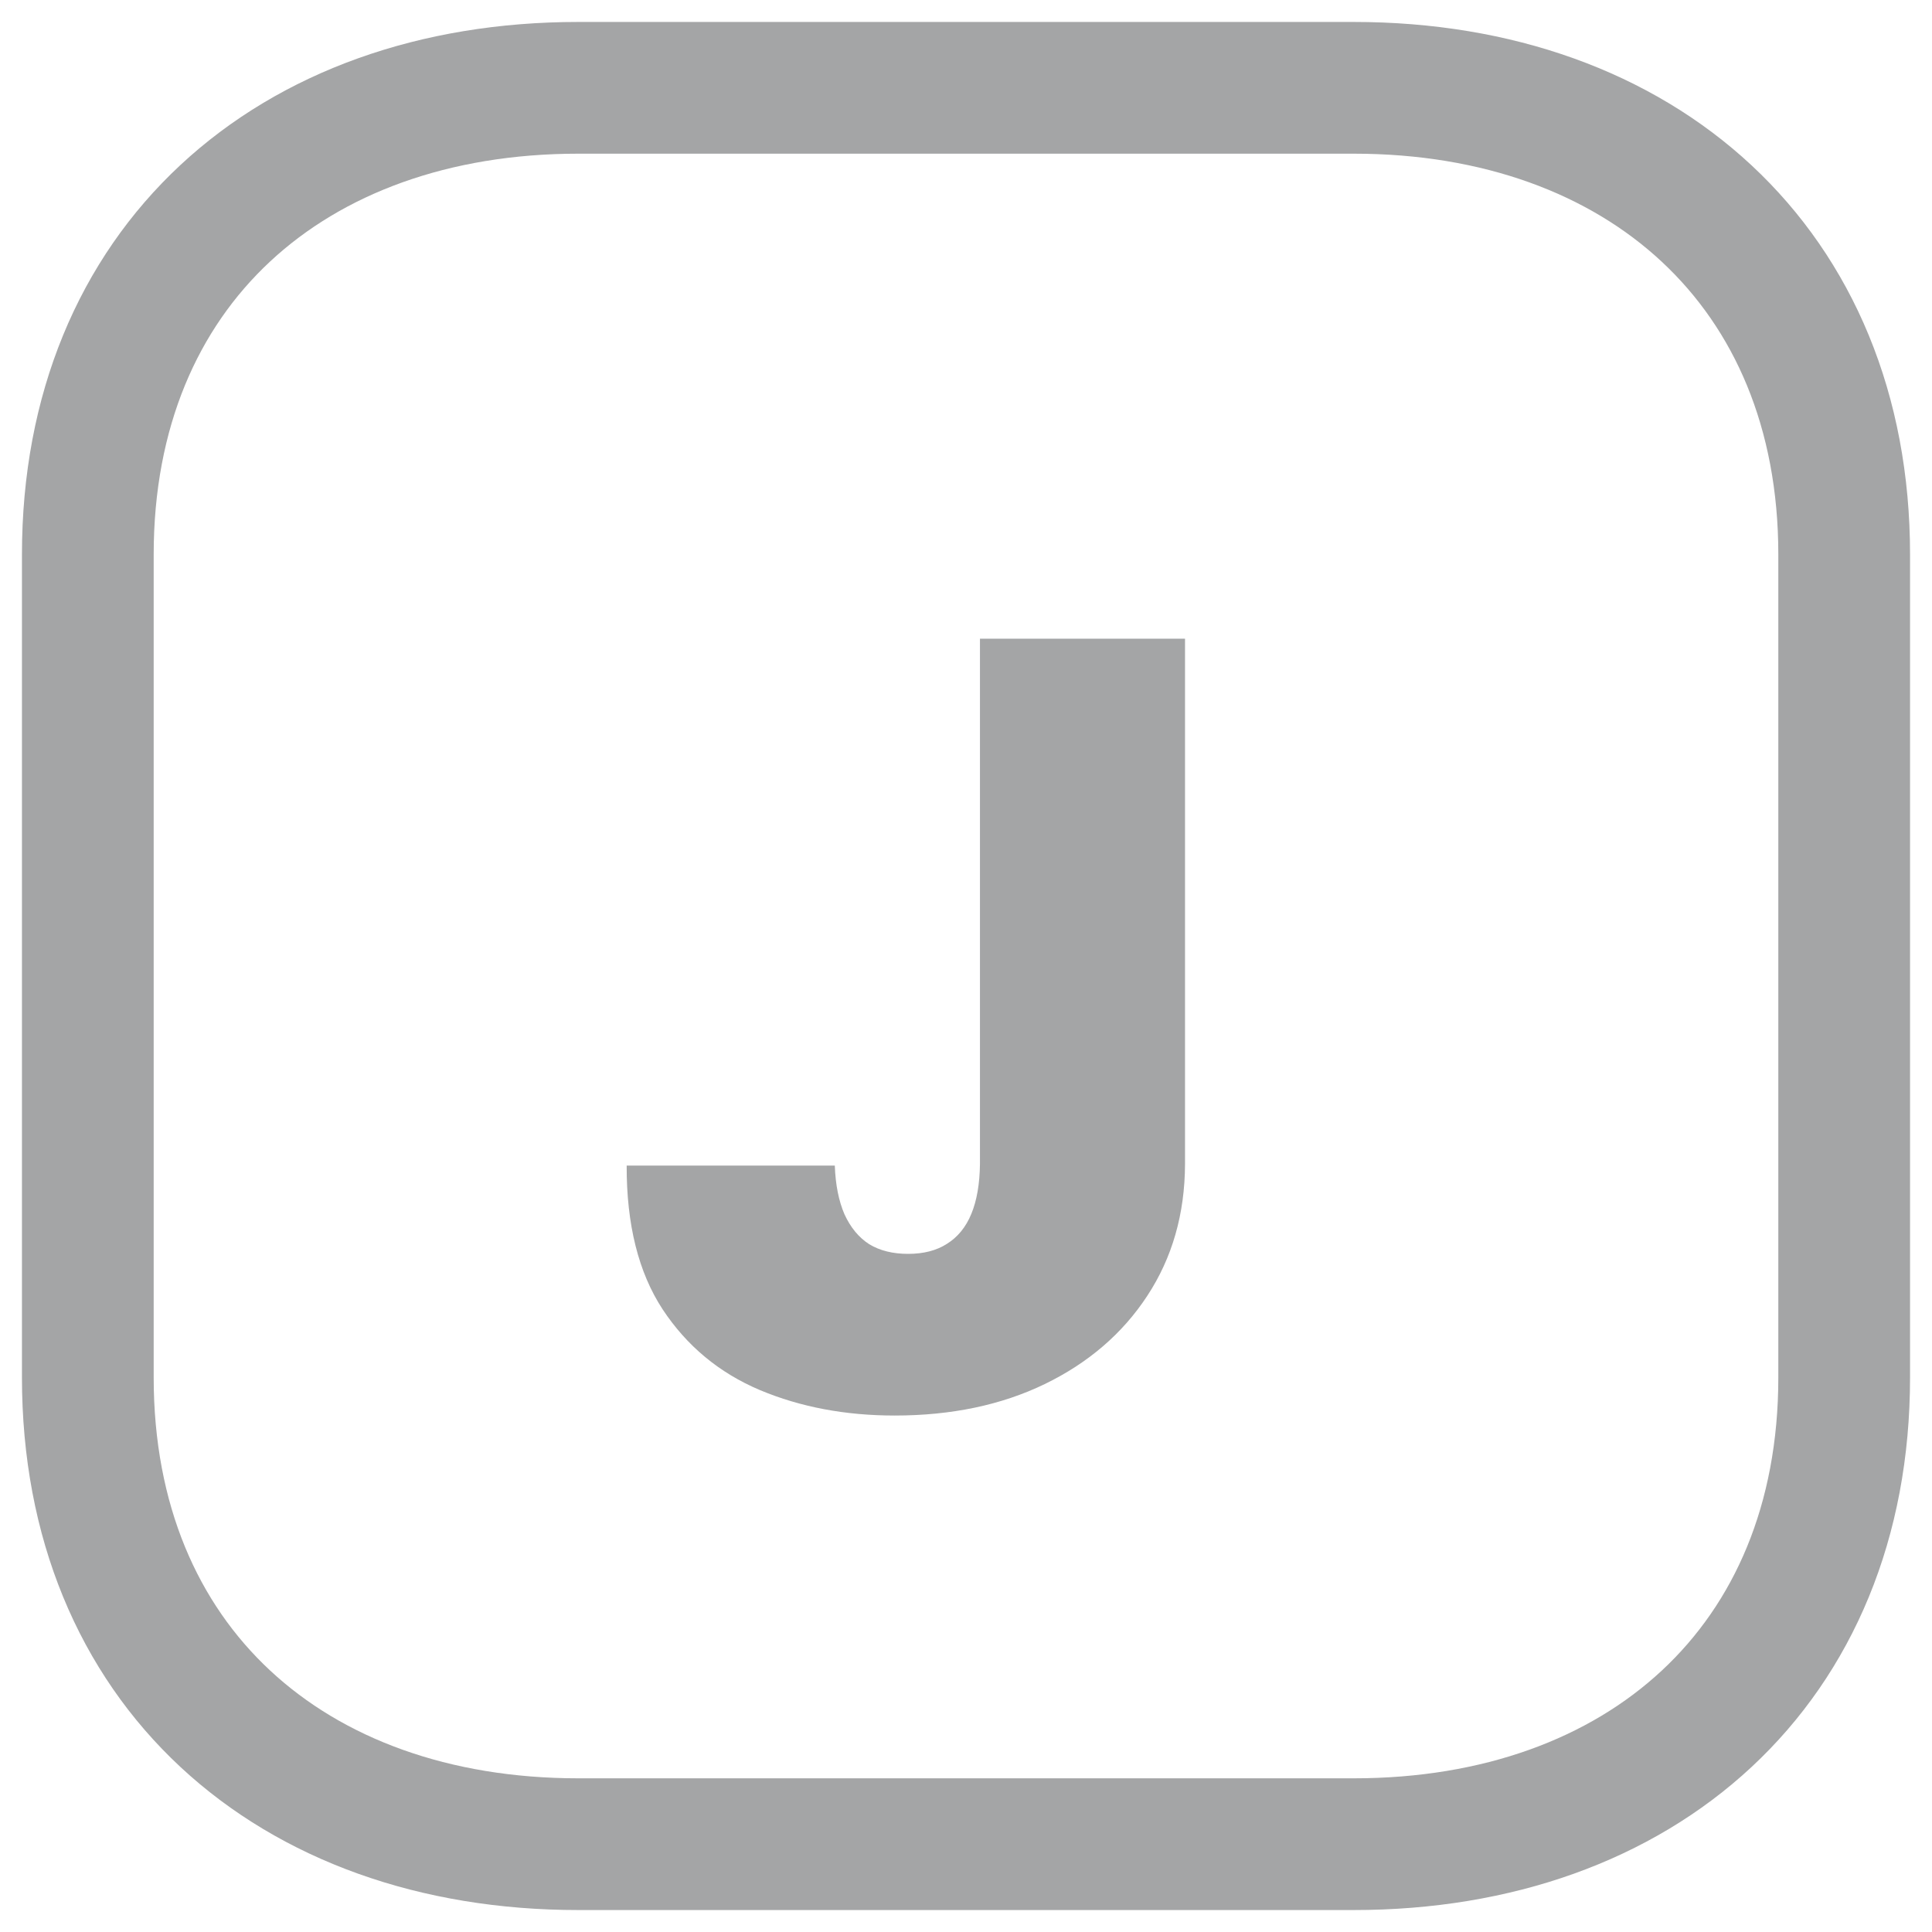 <svg width="22" height="22" viewBox="0 0 22 22" fill="none" xmlns="http://www.w3.org/2000/svg">
<path d="M11.159 7.273H13.494V13.256C13.492 13.824 13.348 14.324 13.064 14.756C12.783 15.185 12.393 15.52 11.896 15.761C11.402 16 10.832 16.119 10.188 16.119C9.628 16.119 9.116 16.023 8.653 15.829C8.19 15.633 7.821 15.327 7.545 14.909C7.27 14.489 7.134 13.943 7.136 13.273H9.506C9.514 13.492 9.551 13.676 9.616 13.827C9.685 13.977 9.778 14.091 9.898 14.168C10.02 14.242 10.168 14.278 10.341 14.278C10.517 14.278 10.665 14.24 10.784 14.163C10.906 14.087 10.999 13.973 11.061 13.822C11.124 13.669 11.156 13.48 11.159 13.256V7.273Z" fill="#A4A5A6"/>
<path fill-rule="evenodd" clip-rule="evenodd" d="M21 15.686L21 6.314C21 3.048 18.688 1 15.415 1L6.585 1C3.312 1 1 3.038 1 6.314L1 15.686C1 18.962 3.312 21 6.585 21L15.415 21C18.688 21 21 18.962 21 15.686Z" stroke="#A4A5A6" stroke-width="1.5" stroke-linecap="round" stroke-linejoin="round"/>
</svg>
